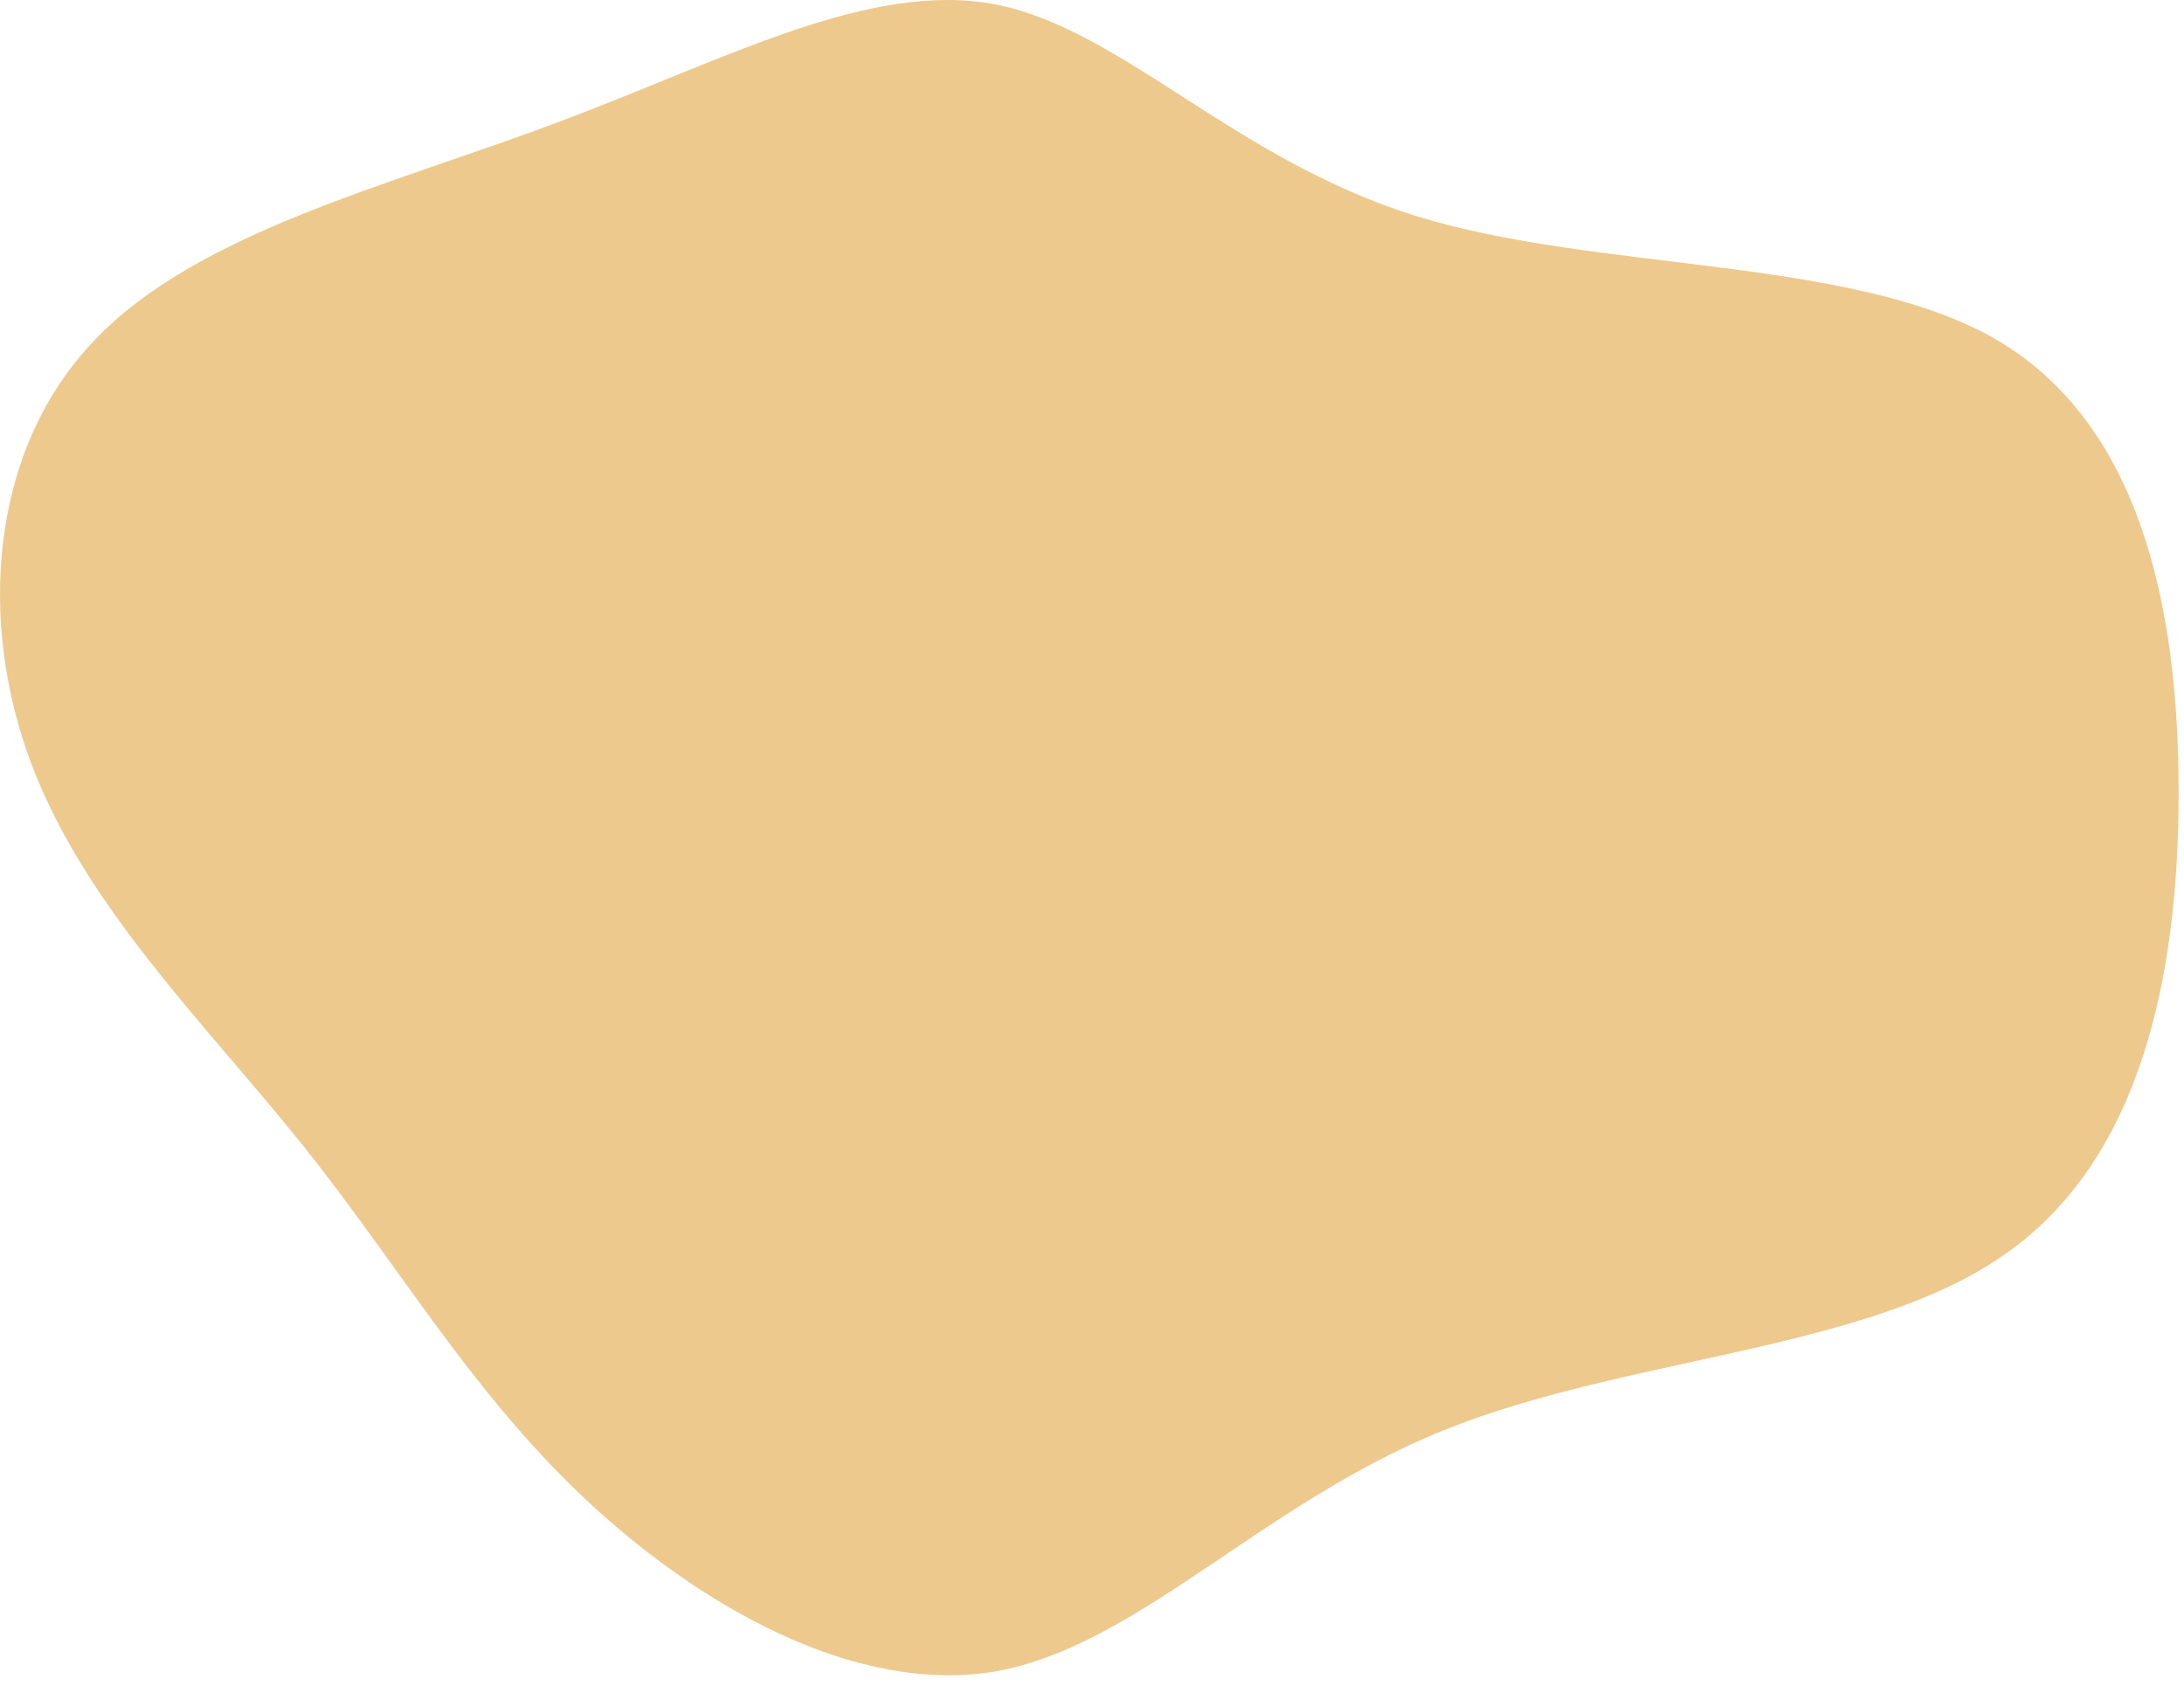 <svg width="57" height="44" viewBox="0 0 57 44" fill="none" xmlns="http://www.w3.org/2000/svg">
<path d="M36.928 5.629C41.68 7.108 48.28 6.673 52.075 8.848C55.87 11.052 56.86 15.866 56.86 20.68C56.86 25.494 55.87 30.308 52.273 32.773C48.676 35.267 42.439 35.412 37.687 37.326C32.935 39.24 29.701 42.952 26.005 43.619C22.309 44.257 18.184 41.879 15.214 39.066C12.244 36.253 10.396 33.005 7.888 29.873C5.38 26.741 2.245 23.696 0.826 19.955C-0.593 16.214 -0.263 11.748 2.443 8.906C5.116 6.064 10.165 4.846 14.554 3.193C18.976 1.54 22.705 -0.519 26.005 0.119C29.305 0.786 32.209 4.15 36.928 5.629Z" fill="#EDC98D"/>
</svg>
